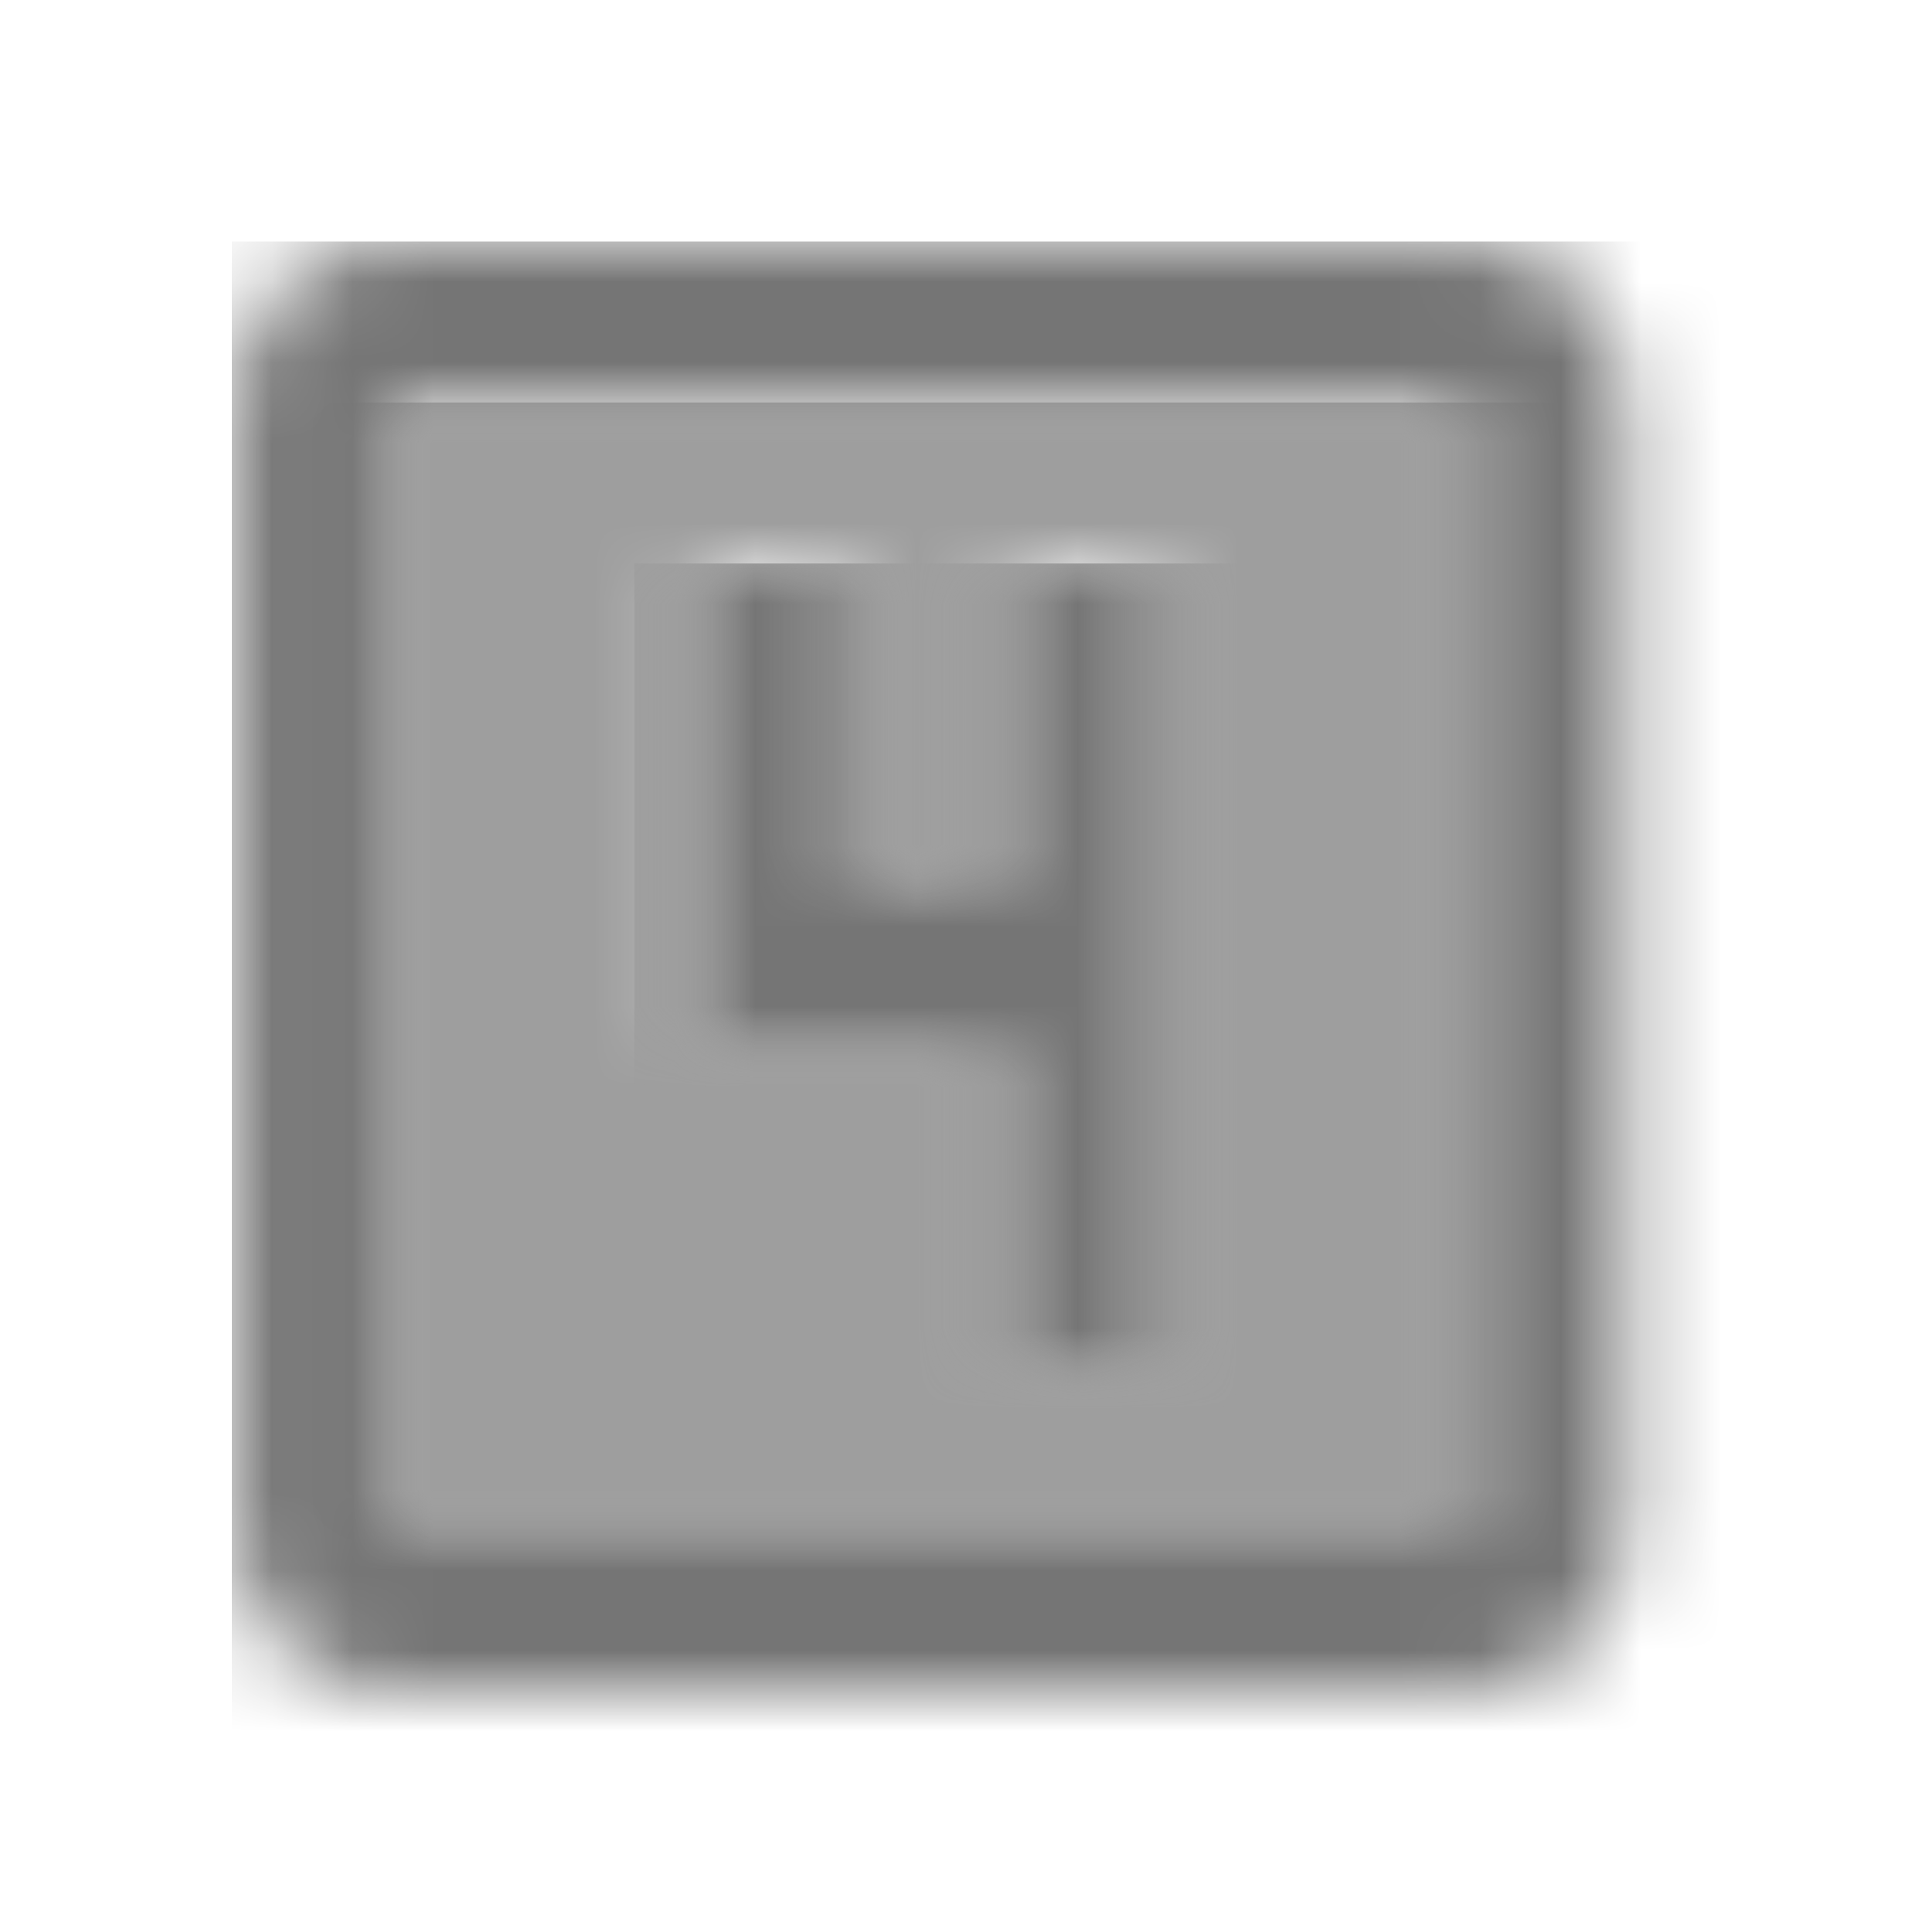 <?xml version="1.0" encoding="UTF-8"?>
<svg width="24px" height="24px" viewBox="0 0 24 24" version="1.1" xmlns="http://www.w3.org/2000/svg" xmlns:xlink="http://www.w3.org/1999/xlink">
    <!-- Generator: Sketch 50 (54983) - http://www.bohemiancoding.com/sketch -->
    <title>icon/image/looks_4_24px_two_tone</title>
    <desc>Created with Sketch.</desc>
    <defs>
        <path d="M0.958,14 L14.398,14 L14.398,0 L0.958,0 L0.958,14 Z M4.798,2 L6.718,2 L6.718,6 L8.638,6 L8.638,2 L10.558,2 L10.558,12 L8.638,12 L8.638,8 L4.798,8 L4.798,2 Z" id="path-1"></path>
        <path d="M15.398,0 L1.958,0 C0.902,0 0.038,0.9 0.038,2 L0.038,16 C0.038,17.1 0.902,18 1.958,18 L15.398,18 C16.454,18 17.318,17.1 17.318,16 L17.318,2 C17.318,0.9 16.454,0 15.398,0 Z M15.398,16 L1.958,16 L1.958,2 L15.398,2 L15.398,16 Z" id="path-3"></path>
        <polygon id="path-5" points="4.638 10 6.558 10 6.558 0 4.638 0 4.638 4 2.718 4 2.718 0 0.798 0 0.798 6 4.638 6"></polygon>
    </defs>
    <g id="icon/image/looks_4_24px" stroke="none" stroke-width="1" fill="none" fill-rule="evenodd">
        <g id="↳-Light-Color" transform="translate(3.88, 5)">
            <mask id="mask-2" fill="white">
                <use xlink:href="#path-1"></use>
            </mask>
            <g id="Mask" opacity="0.3" fill-rule="nonzero"></g>
            <g id="✱-/-Color-/-Icons-/-Black-/-Disabled" mask="url(#mask-2)" fill="#000000" fill-opacity="0.38">
                <rect id="Rectangle" x="0" y="0" width="101" height="101"></rect>
            </g>
        </g>
        <g id="↳-Dark-Color" transform="translate(2.88, 3)">
            <mask id="mask-4" fill="white">
                <use xlink:href="#path-3"></use>
            </mask>
            <g id="Mask" fill-rule="nonzero"></g>
            <g id="✱-/-Color-/-Icons-/-Black-/-Inactive" mask="url(#mask-4)" fill="#000000" fill-opacity="0.54">
                <rect id="Rectangle" x="0" y="0" width="101" height="101"></rect>
            </g>
        </g>
        <g id="↳-Dark-Color" transform="translate(7.88, 7)">
            <mask id="mask-6" fill="white">
                <use xlink:href="#path-5"></use>
            </mask>
            <g id="Mask" fill-rule="nonzero"></g>
            <g id="✱-/-Color-/-Icons-/-Black-/-Inactive" mask="url(#mask-6)" fill="#000000" fill-opacity="0.54">
                <rect id="Rectangle" x="0" y="0" width="101" height="101"></rect>
            </g>
        </g>
    </g>
</svg>